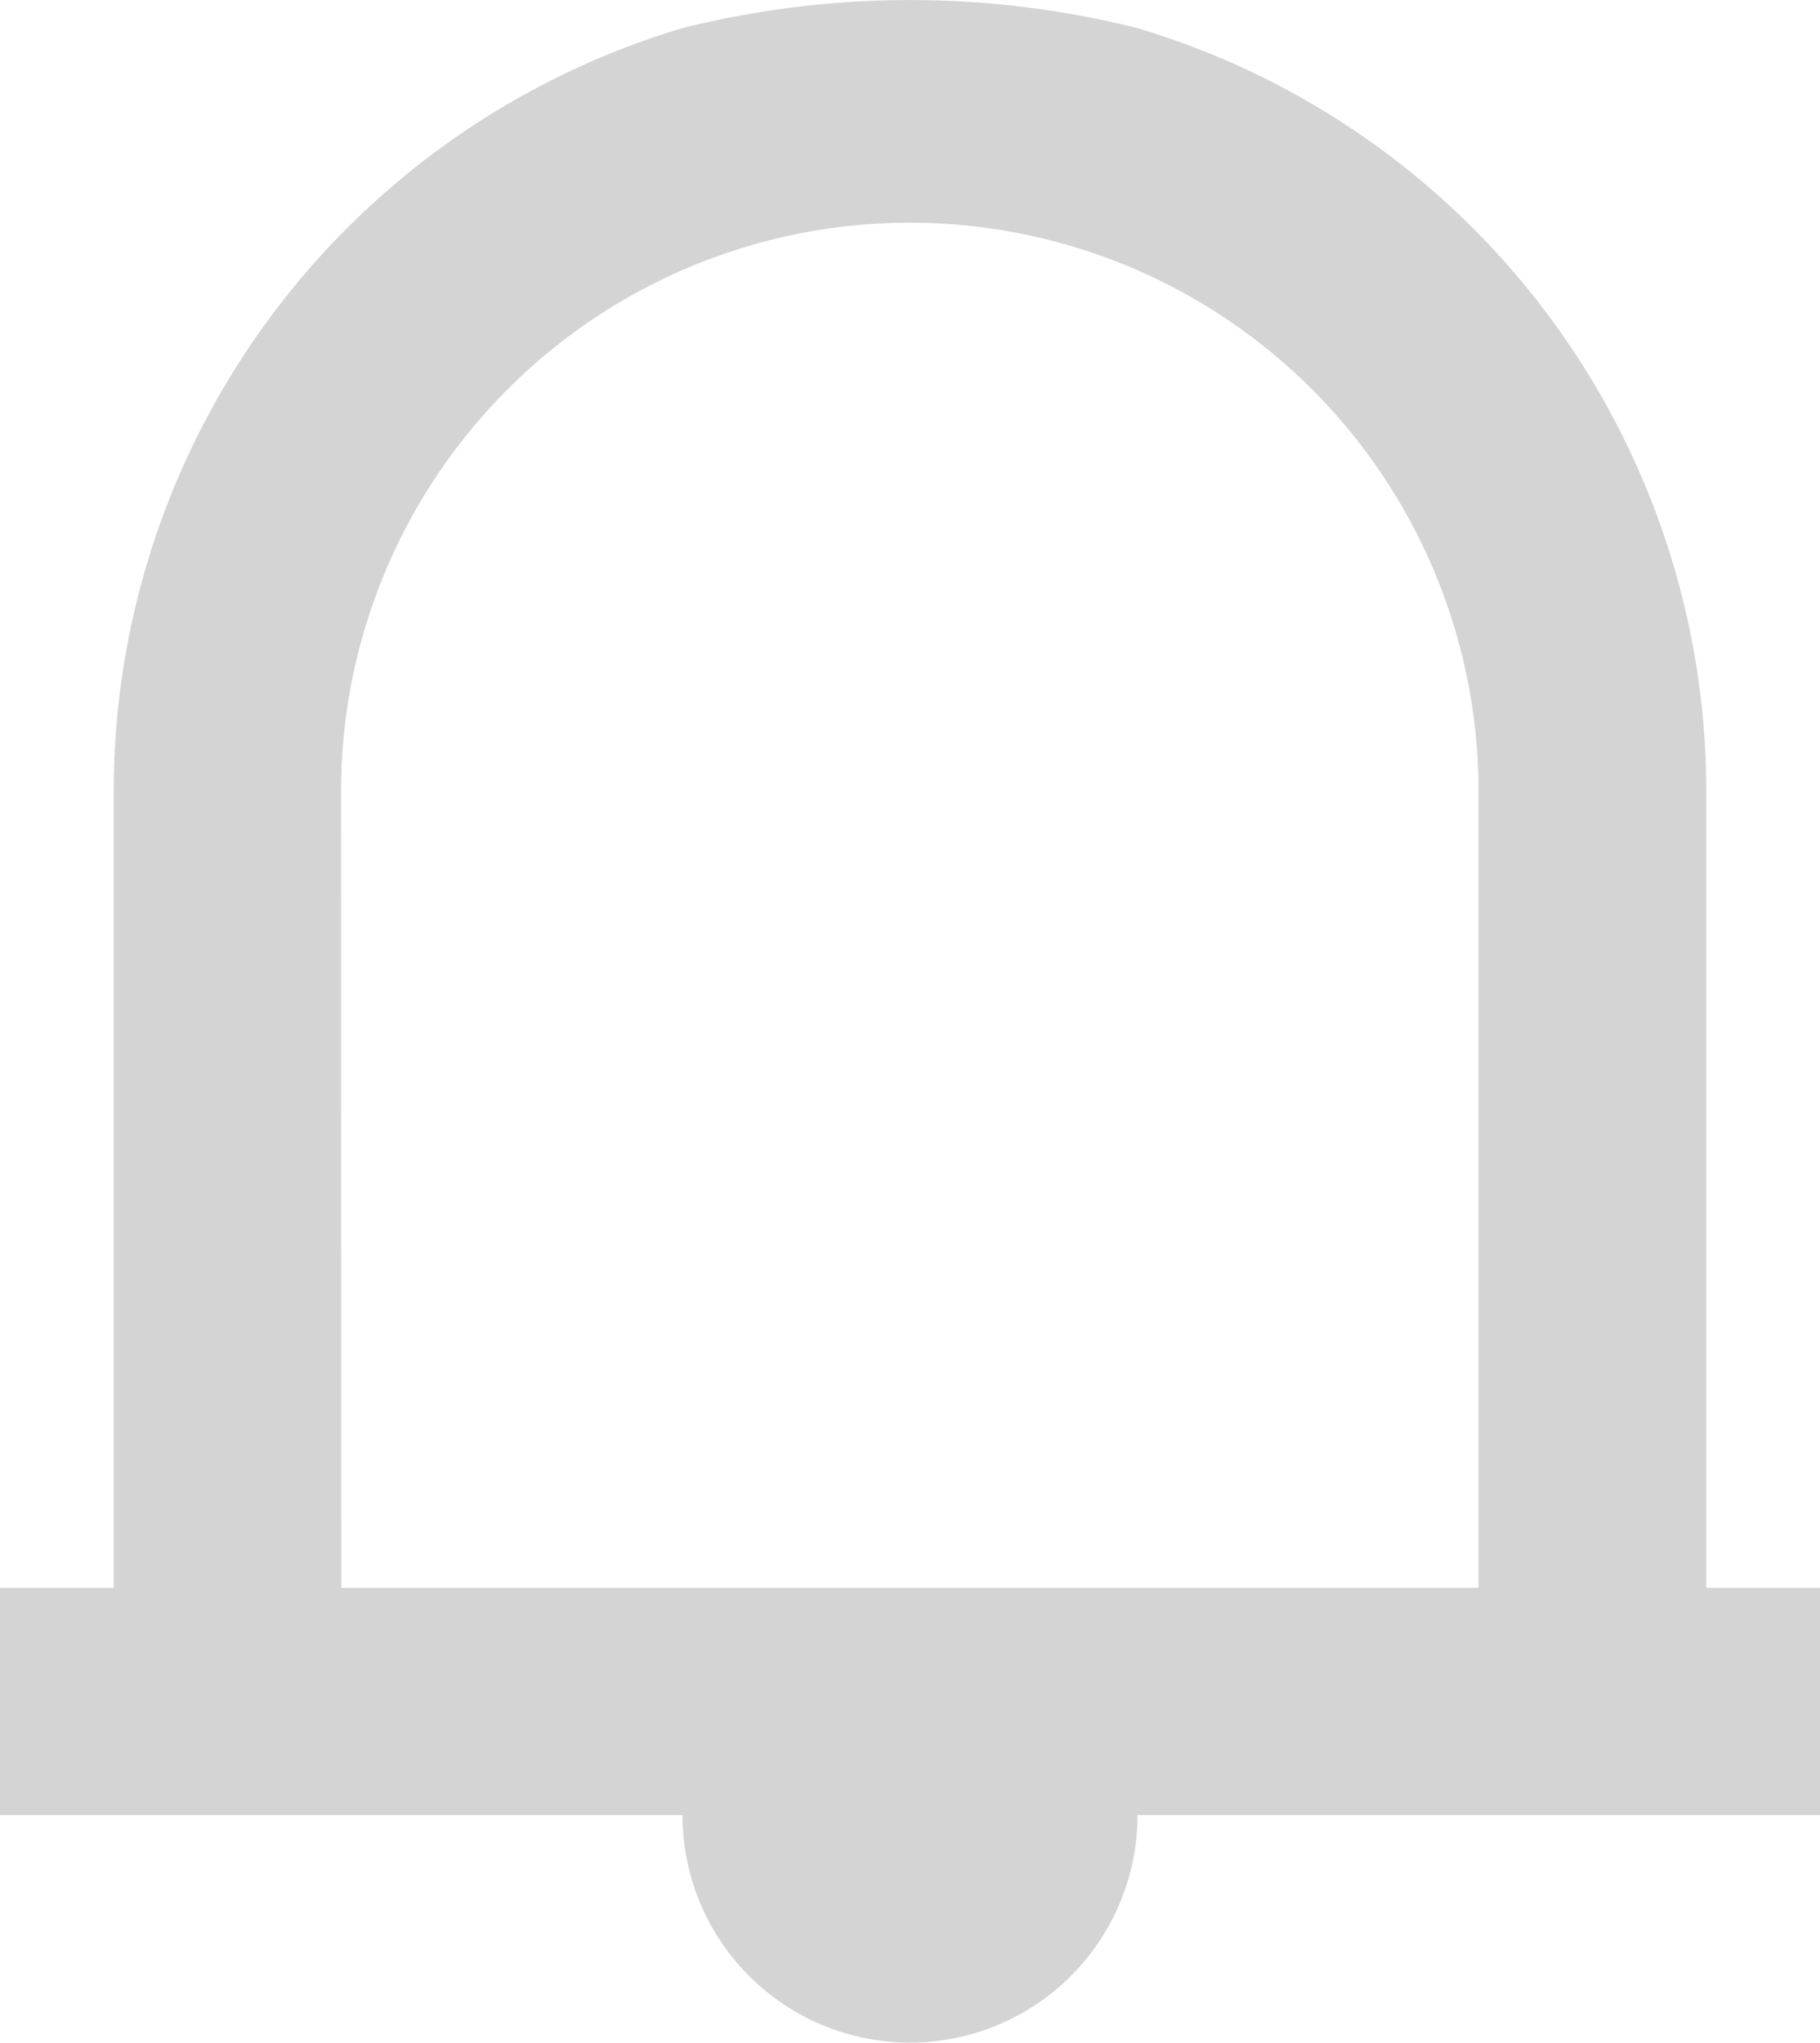 <svg xmlns="http://www.w3.org/2000/svg" width="18.71" height="21" viewBox="0 0 18.71 21"><defs><style>.a{fill:#d4d4d4;fill-rule:evenodd;}</style></defs><path class="a" d="M15.694,3.332a8.189,8.189,0,0,1,5.847,7.847v8.186H22.71V21.7H4V19.365H5.169V11.179a8.189,8.189,0,0,1,5.847-7.847A9.628,9.628,0,0,1,15.694,3.332ZM7.508,19.365H19.2V11.179a5.847,5.847,0,0,0-11.694,0ZM15.694,21.7H11.016a2.339,2.339,0,1,0,4.678,0Z" transform="translate(-4 -3.043)"/></svg>